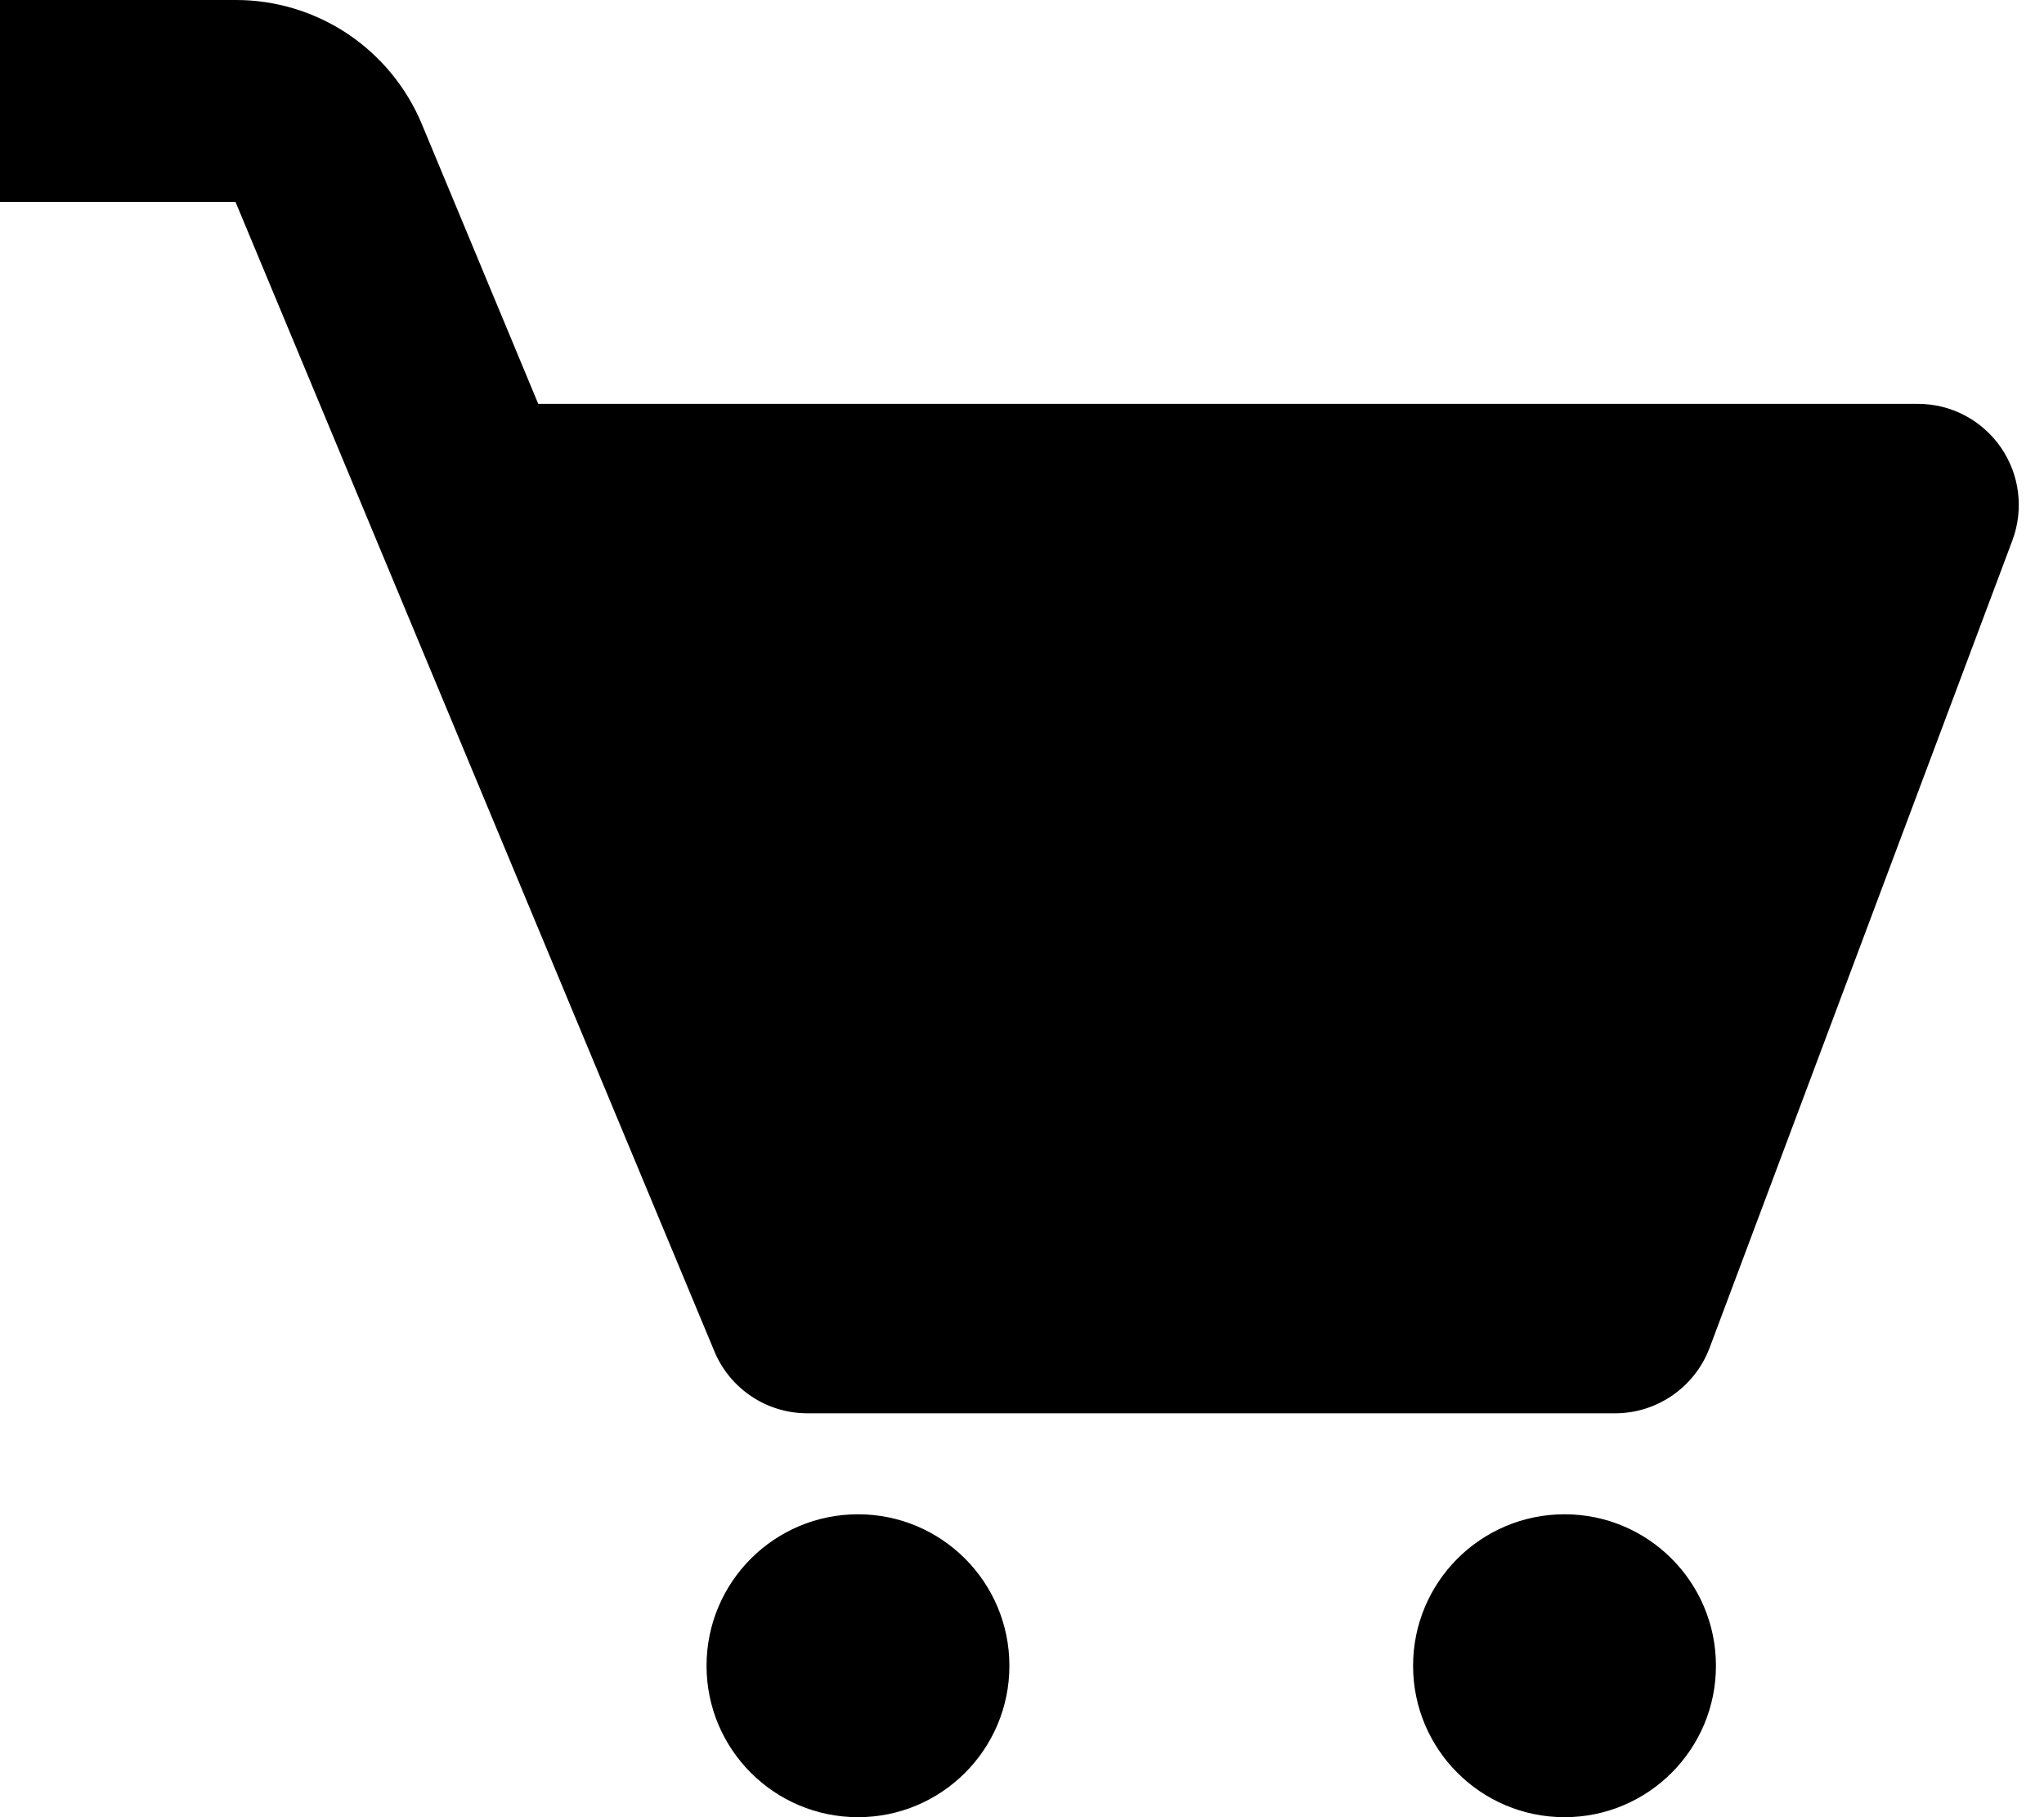 <svg width="18" height="16" viewBox="0 0 18 16" fill="none" xmlns="http://www.w3.org/2000/svg">
<path d="M17.62 3.939C17.538 3.821 17.429 3.724 17.301 3.657C17.174 3.59 17.033 3.556 16.889 3.556H4.74L3.715 1.093C3.58 0.769 3.352 0.492 3.06 0.297C2.768 0.103 2.425 -0.001 2.074 3.8731e-06H0V1.778H2.074L6.291 11.898C6.358 12.06 6.472 12.198 6.618 12.295C6.764 12.393 6.936 12.444 7.111 12.444H14.222C14.593 12.444 14.924 12.214 15.055 11.868L17.722 4.757C17.772 4.623 17.789 4.478 17.771 4.335C17.754 4.193 17.701 4.057 17.62 3.939Z" fill="black"/>
<path d="M7.556 16C8.292 16 8.889 15.403 8.889 14.667C8.889 13.93 8.292 13.333 7.556 13.333C6.819 13.333 6.222 13.93 6.222 14.667C6.222 15.403 6.819 16 7.556 16Z" fill="black"/>
<path d="M13.778 16C14.514 16 15.111 15.403 15.111 14.667C15.111 13.93 14.514 13.333 13.778 13.333C13.041 13.333 12.444 13.93 12.444 14.667C12.444 15.403 13.041 16 13.778 16Z" fill="black"/>
</svg>
